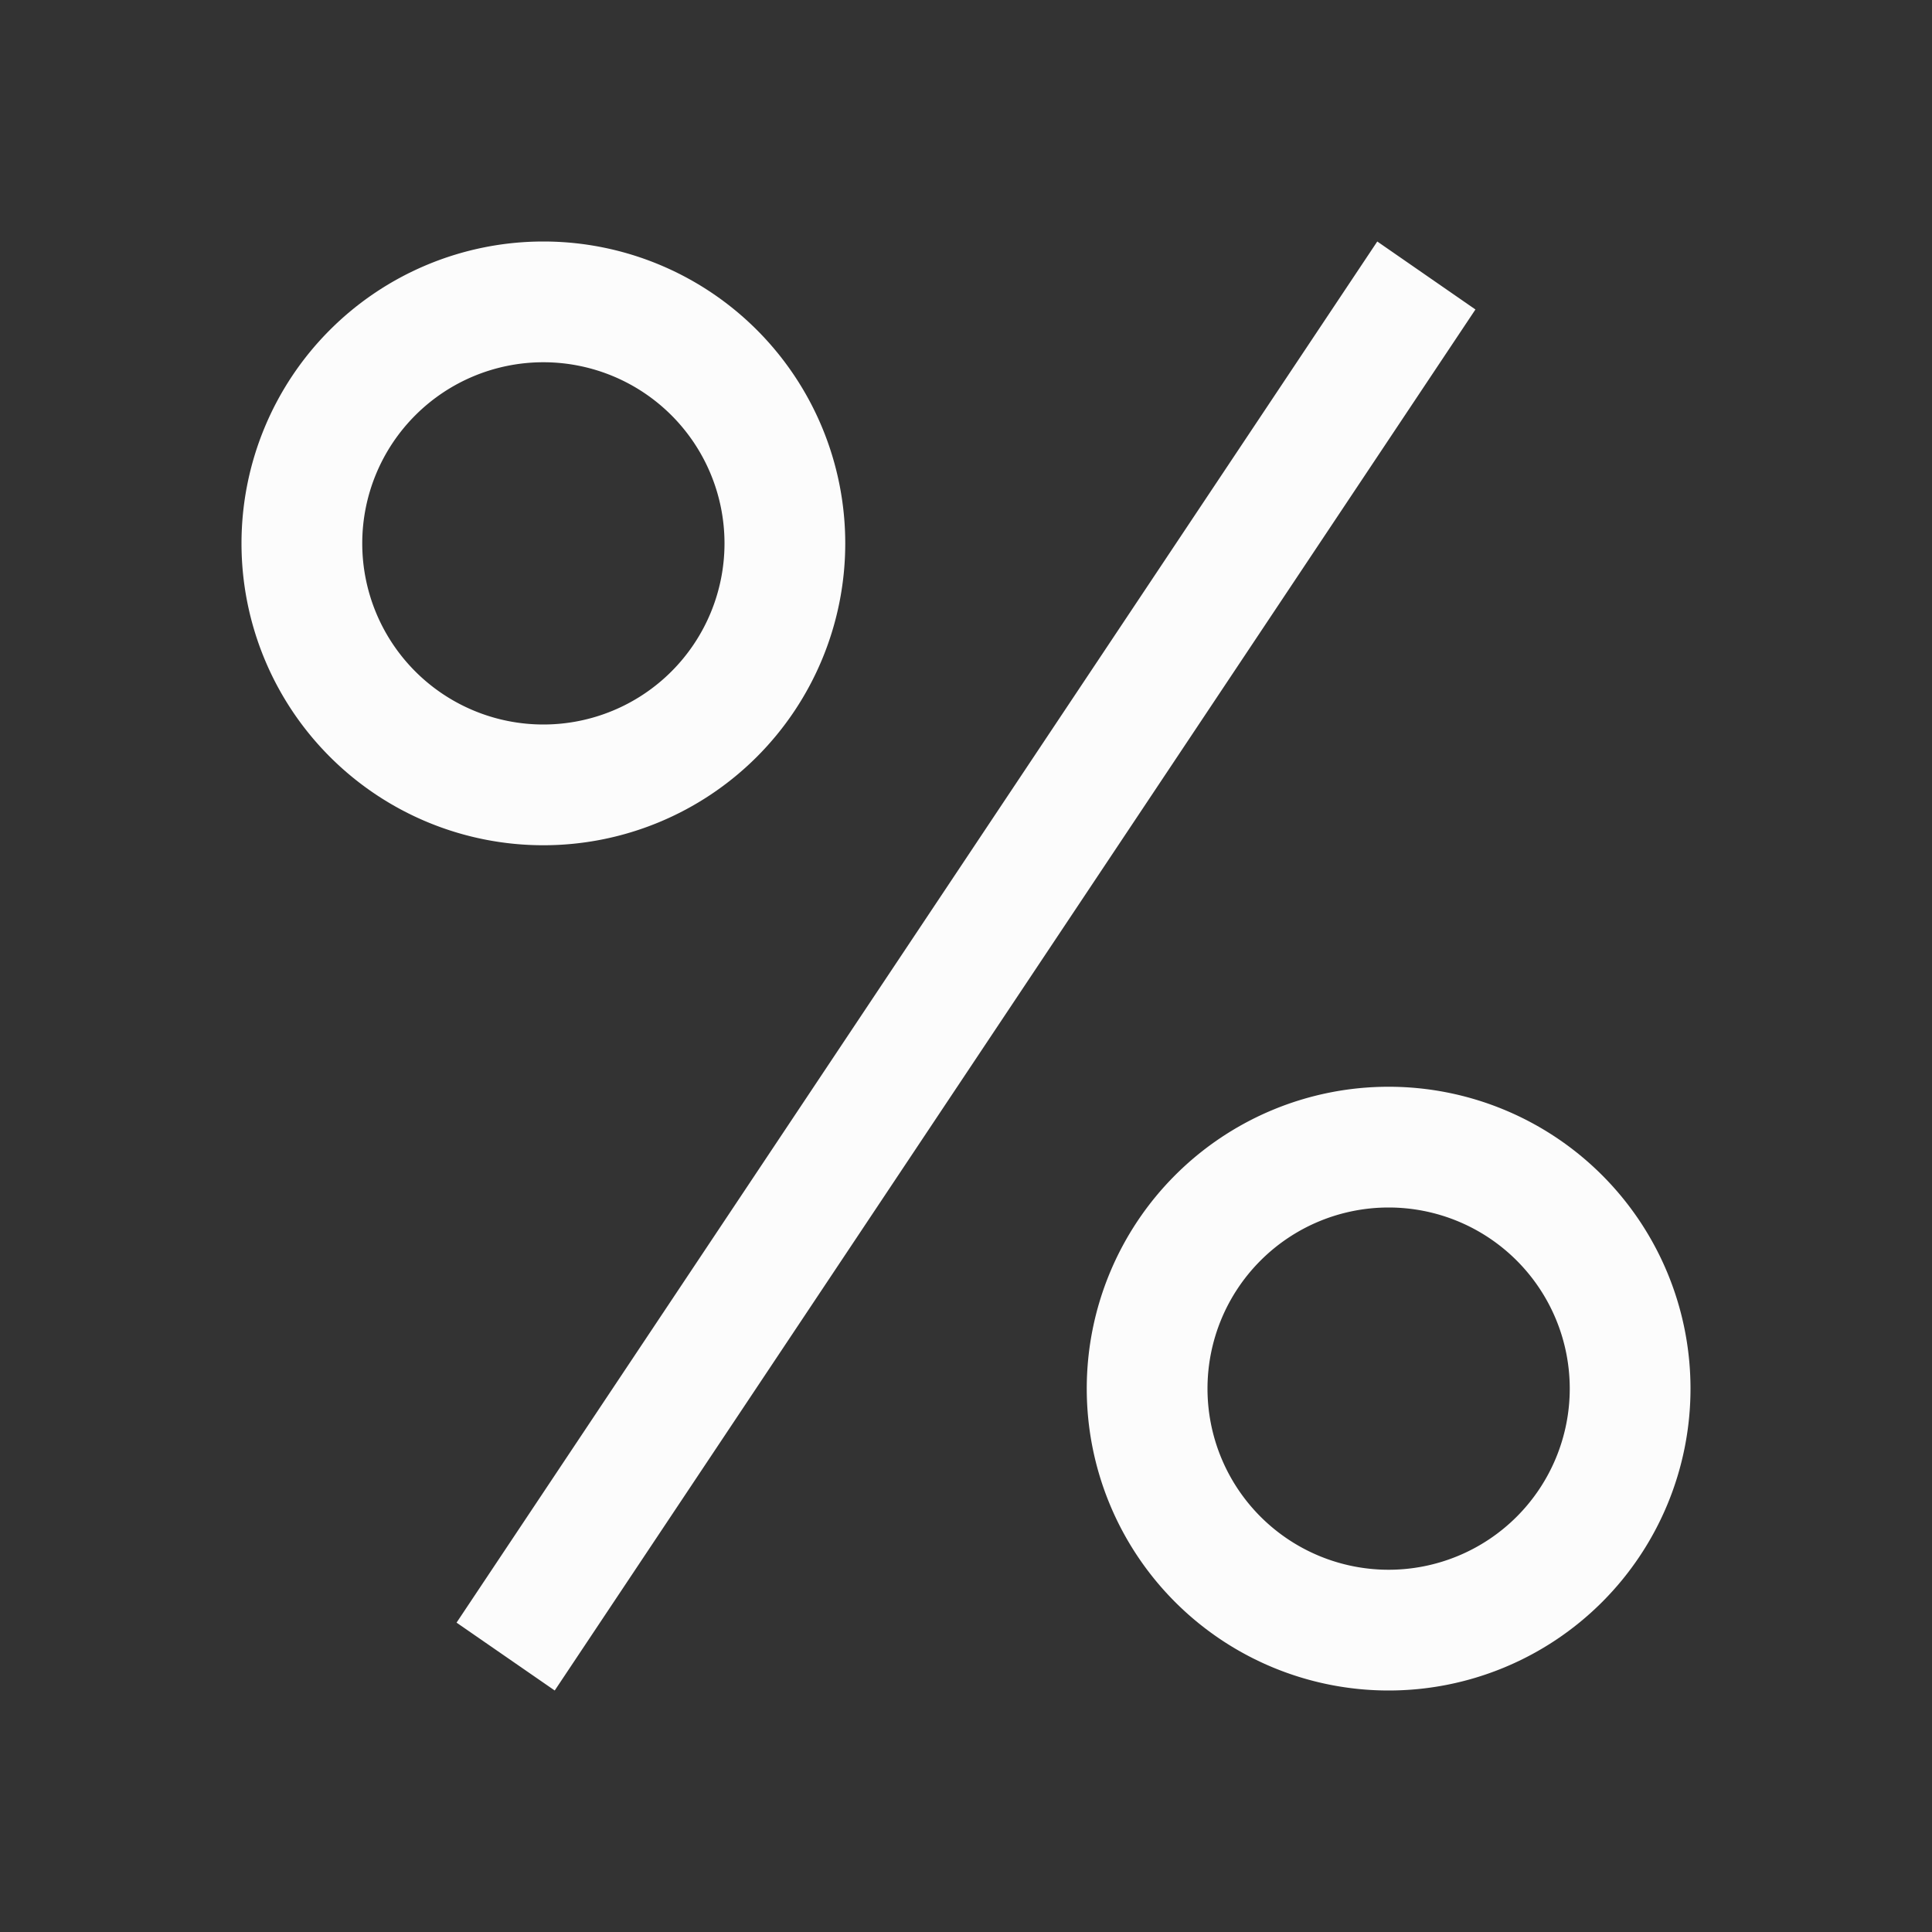 <svg xmlns="http://www.w3.org/2000/svg" viewBox="0 0 16 16">
<rect x="0" y="0" width="16" height="16" fill="#333333" stroke="none"/>
<defs id="defs3051">
<style id="current-color-scheme" type="text/css">
.ColorScheme-Text{color:#fcfcfc}
</style>
</defs>
<path d="M4.5 2a2.5 2.5 0 1 0 0 5 2.5 2.5 0 0 0 0-5m6.906 0L3.781 13.438l.813.562 7.625-11.437zM4.5 3a1.5 1.5 0 1 1 0 3 1.5 1.5 0 0 1 0-3m7 6a2.5 2.5 0 1 0 0 5 2.5 2.5 0 0 0 0-5m0 1a1.5 1.5 0 1 1 0 3 1.5 1.5 0 0 1 0-3" class="ColorScheme-Text" style="fill:currentColor;fill-opacity:1;stroke:none"/>
</svg>
